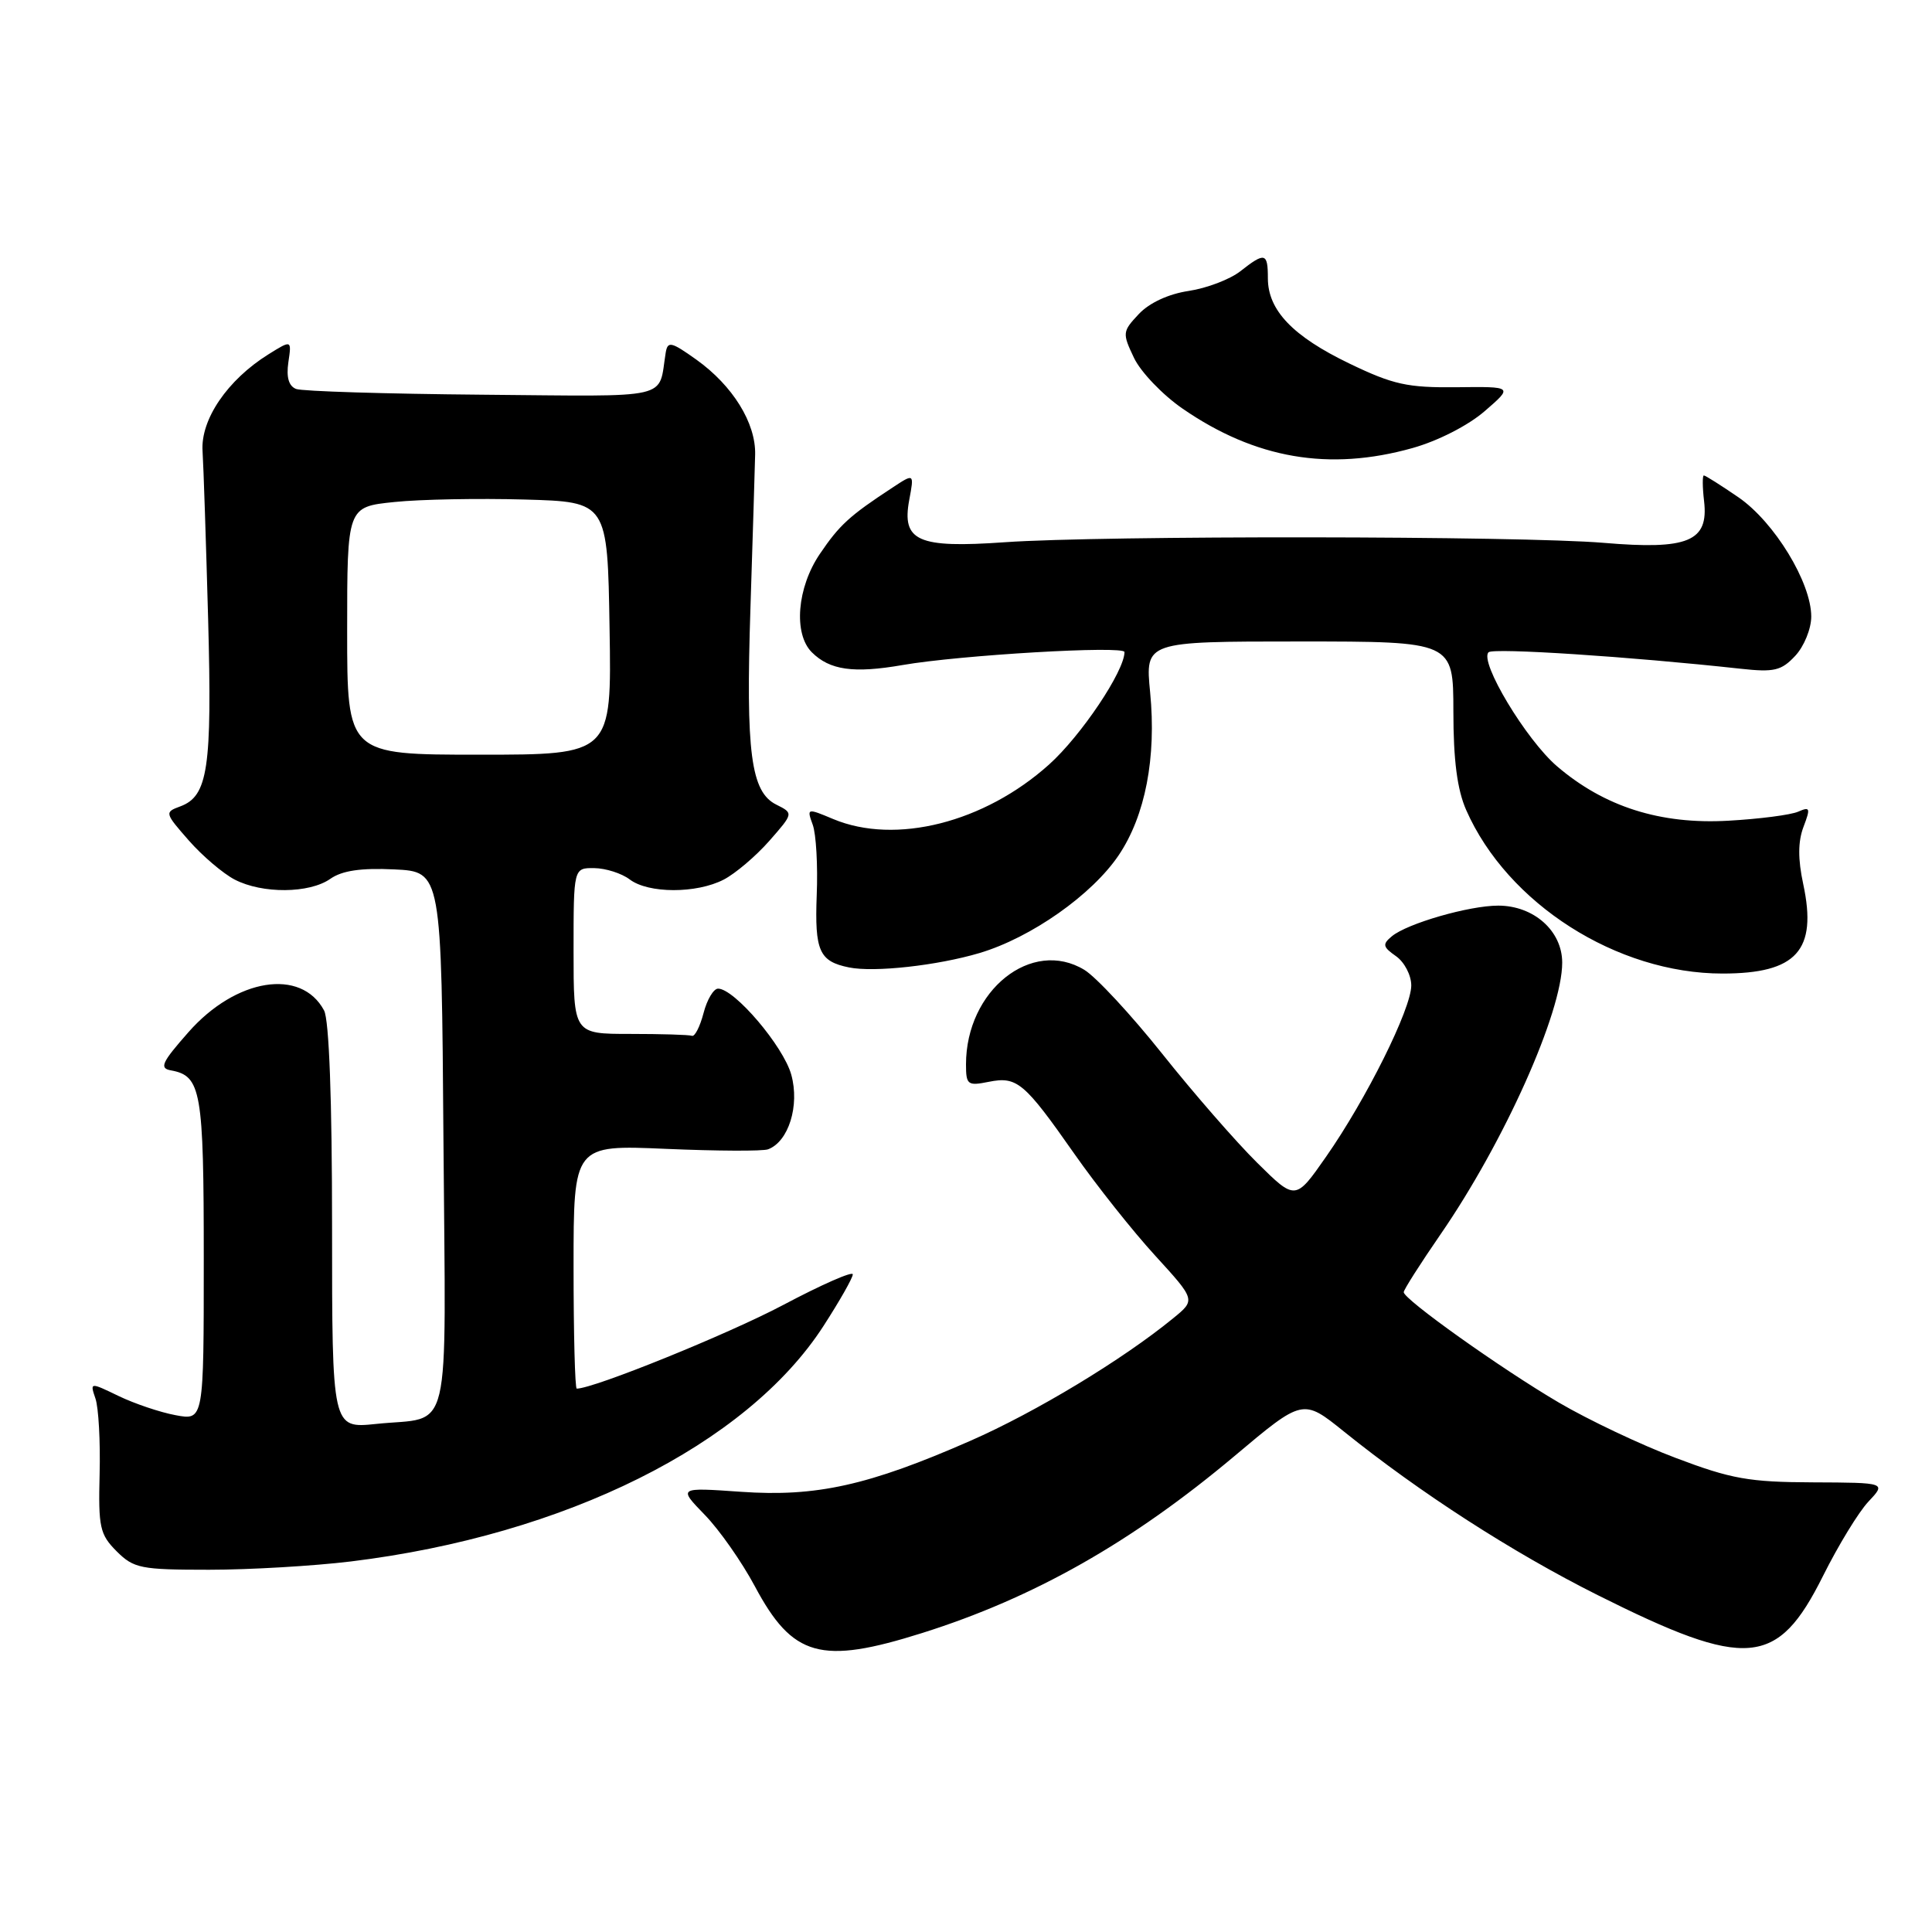 <?xml version="1.0" encoding="UTF-8" standalone="no"?>
<!DOCTYPE svg PUBLIC "-//W3C//DTD SVG 1.1//EN" "http://www.w3.org/Graphics/SVG/1.1/DTD/svg11.dtd" >
<svg xmlns="http://www.w3.org/2000/svg" xmlns:xlink="http://www.w3.org/1999/xlink" version="1.1" viewBox="0 0 256 256">
 <g >
 <path fill="currentColor"
d=" M 122.20 216.38 C 137.01 211.71 149.96 204.37 163.57 192.94 C 172.64 185.31 172.64 185.31 178.07 189.68 C 188.15 197.80 200.44 205.72 211.70 211.36 C 231.50 221.27 235.51 220.93 241.56 208.82 C 243.57 204.79 246.27 200.36 247.57 198.98 C 249.94 196.46 249.94 196.46 240.22 196.42 C 231.77 196.39 229.40 195.97 222.06 193.19 C 217.41 191.44 210.44 188.13 206.56 185.85 C 198.92 181.37 186.00 172.17 186.00 171.22 C 186.00 170.90 188.19 167.46 190.87 163.57 C 199.31 151.33 207.00 134.15 207.00 127.55 C 207.00 123.35 203.23 120.00 198.52 120.00 C 194.67 120.00 186.48 122.36 184.43 124.06 C 183.15 125.12 183.22 125.47 184.98 126.70 C 186.09 127.48 187.00 129.22 187.00 130.58 C 187.00 133.67 181.04 145.65 175.70 153.29 C 171.65 159.09 171.65 159.09 166.57 154.06 C 163.78 151.30 158.12 144.81 154.00 139.63 C 149.88 134.46 145.23 129.45 143.68 128.51 C 136.70 124.28 128.00 131.23 128.00 141.04 C 128.00 143.74 128.22 143.91 131.00 143.35 C 134.76 142.60 135.70 143.38 142.36 152.89 C 145.30 157.09 150.12 163.16 153.07 166.38 C 158.43 172.25 158.43 172.25 155.46 174.67 C 148.80 180.13 137.24 187.12 128.59 190.91 C 115.10 196.83 108.16 198.37 98.18 197.67 C 89.86 197.09 89.86 197.09 93.38 200.72 C 95.32 202.71 98.30 206.97 100.01 210.17 C 105.03 219.58 108.75 220.62 122.20 216.38 Z  M 46.50 206.90 C 74.88 203.43 98.94 191.45 109.11 175.71 C 111.25 172.40 113.00 169.32 113.00 168.86 C 113.00 168.40 108.84 170.23 103.75 172.93 C 96.46 176.79 78.67 184.00 76.42 184.00 C 76.19 184.00 76.00 176.73 76.00 167.85 C 76.00 151.70 76.00 151.70 88.25 152.23 C 94.99 152.52 101.07 152.55 101.77 152.29 C 104.49 151.28 105.98 146.50 104.85 142.41 C 103.81 138.63 97.31 131.00 95.15 131.00 C 94.55 131.00 93.68 132.46 93.22 134.25 C 92.75 136.04 92.06 137.39 91.69 137.25 C 91.31 137.11 87.62 137.00 83.50 137.00 C 76.00 137.00 76.00 137.00 76.00 126.00 C 76.00 115.00 76.00 115.00 78.75 115.03 C 80.26 115.05 82.37 115.72 83.44 116.53 C 85.92 118.41 92.29 118.42 95.90 116.55 C 97.44 115.75 100.15 113.45 101.93 111.43 C 105.15 107.76 105.15 107.76 102.87 106.62 C 99.49 104.94 98.81 99.75 99.44 80.50 C 99.74 71.15 100.02 62.03 100.06 60.23 C 100.16 56.05 97.09 51.10 92.28 47.66 C 88.93 45.27 88.47 45.17 88.21 46.73 C 87.18 53.04 89.44 52.52 63.90 52.30 C 51.15 52.19 40.05 51.85 39.24 51.54 C 38.26 51.16 37.92 50.00 38.21 48.00 C 38.65 45.03 38.65 45.03 35.57 46.95 C 30.14 50.34 26.56 55.59 26.84 59.78 C 26.97 61.83 27.30 71.86 27.58 82.08 C 28.11 101.80 27.56 105.49 23.89 106.85 C 21.79 107.62 21.82 107.72 25.02 111.37 C 26.82 113.42 29.56 115.75 31.10 116.55 C 34.77 118.45 40.99 118.40 43.77 116.45 C 45.33 115.36 47.81 114.99 52.24 115.20 C 58.50 115.50 58.50 115.50 58.76 151.14 C 59.06 191.56 60.00 187.61 49.83 188.68 C 44.00 189.28 44.00 189.28 44.00 162.58 C 44.00 145.66 43.61 135.14 42.94 133.89 C 39.91 128.23 31.26 129.62 24.97 136.77 C 21.43 140.78 21.08 141.55 22.65 141.83 C 26.66 142.56 27.00 144.50 27.00 166.80 C 27.00 188.22 27.00 188.22 23.27 187.52 C 21.21 187.14 17.82 185.99 15.72 184.98 C 11.91 183.14 11.91 183.14 12.65 185.32 C 13.06 186.52 13.31 191.01 13.20 195.30 C 13.02 202.38 13.23 203.32 15.45 205.55 C 17.73 207.82 18.64 208.00 27.70 208.00 C 33.09 208.00 41.55 207.50 46.50 206.90 Z  M 129.80 126.28 C 136.64 124.24 144.71 118.56 148.24 113.31 C 151.76 108.07 153.24 100.39 152.40 91.75 C 151.74 85.00 151.74 85.00 172.15 85.00 C 192.57 85.00 192.57 85.00 192.58 94.25 C 192.58 100.74 193.09 104.64 194.28 107.34 C 199.75 119.75 214.25 129.00 228.24 129.00 C 238.06 129.00 240.82 125.94 238.94 117.16 C 238.22 113.82 238.24 111.51 238.97 109.57 C 239.92 107.07 239.85 106.86 238.27 107.55 C 237.30 107.98 233.12 108.52 229.00 108.75 C 220.00 109.26 212.58 106.90 206.32 101.54 C 202.21 98.02 195.99 87.67 197.24 86.43 C 197.85 85.82 216.05 87.01 230.63 88.61 C 235.09 89.10 236.04 88.87 237.88 86.90 C 239.05 85.65 240.00 83.31 240.00 81.70 C 240.00 77.18 235.11 69.17 230.36 65.90 C 228.04 64.31 225.97 63.00 225.77 63.00 C 225.57 63.00 225.58 64.54 225.80 66.41 C 226.42 71.74 223.69 72.88 212.50 71.93 C 201.46 71.00 145.99 70.94 133.12 71.85 C 121.61 72.66 119.46 71.70 120.48 66.24 C 121.14 62.71 121.14 62.71 118.26 64.61 C 112.58 68.33 111.24 69.55 108.64 73.39 C 105.61 77.85 105.11 83.97 107.57 86.43 C 109.95 88.80 113.10 89.25 119.60 88.12 C 127.19 86.80 149.00 85.52 149.00 86.40 C 149.00 88.92 143.26 97.48 139.01 101.30 C 130.44 109.00 118.67 111.98 110.41 108.53 C 106.93 107.07 106.89 107.08 107.69 109.28 C 108.14 110.50 108.38 114.70 108.22 118.61 C 107.94 126.01 108.55 127.39 112.50 128.19 C 115.85 128.87 124.21 127.94 129.80 126.28 Z  M 187.16 59.37 C 190.52 58.43 194.54 56.38 196.73 54.48 C 200.50 51.22 200.50 51.22 193.00 51.31 C 186.50 51.38 184.61 50.97 178.80 48.17 C 171.30 44.56 168.00 41.11 168.00 36.87 C 168.00 33.47 167.61 33.38 164.34 35.95 C 162.97 37.02 159.90 38.19 157.51 38.55 C 154.83 38.95 152.29 40.13 150.90 41.61 C 148.72 43.93 148.70 44.14 150.26 47.42 C 151.15 49.29 154.05 52.32 156.69 54.14 C 166.33 60.79 176.12 62.47 187.16 59.37 Z  M 46.00 83.58 C 46.00 67.16 46.00 67.16 52.25 66.52 C 55.69 66.16 63.45 66.02 69.50 66.19 C 80.50 66.50 80.50 66.50 80.77 83.25 C 81.05 100.00 81.05 100.00 63.52 100.00 C 46.00 100.00 46.00 100.00 46.00 83.58 Z "/>
</g>
</svg>